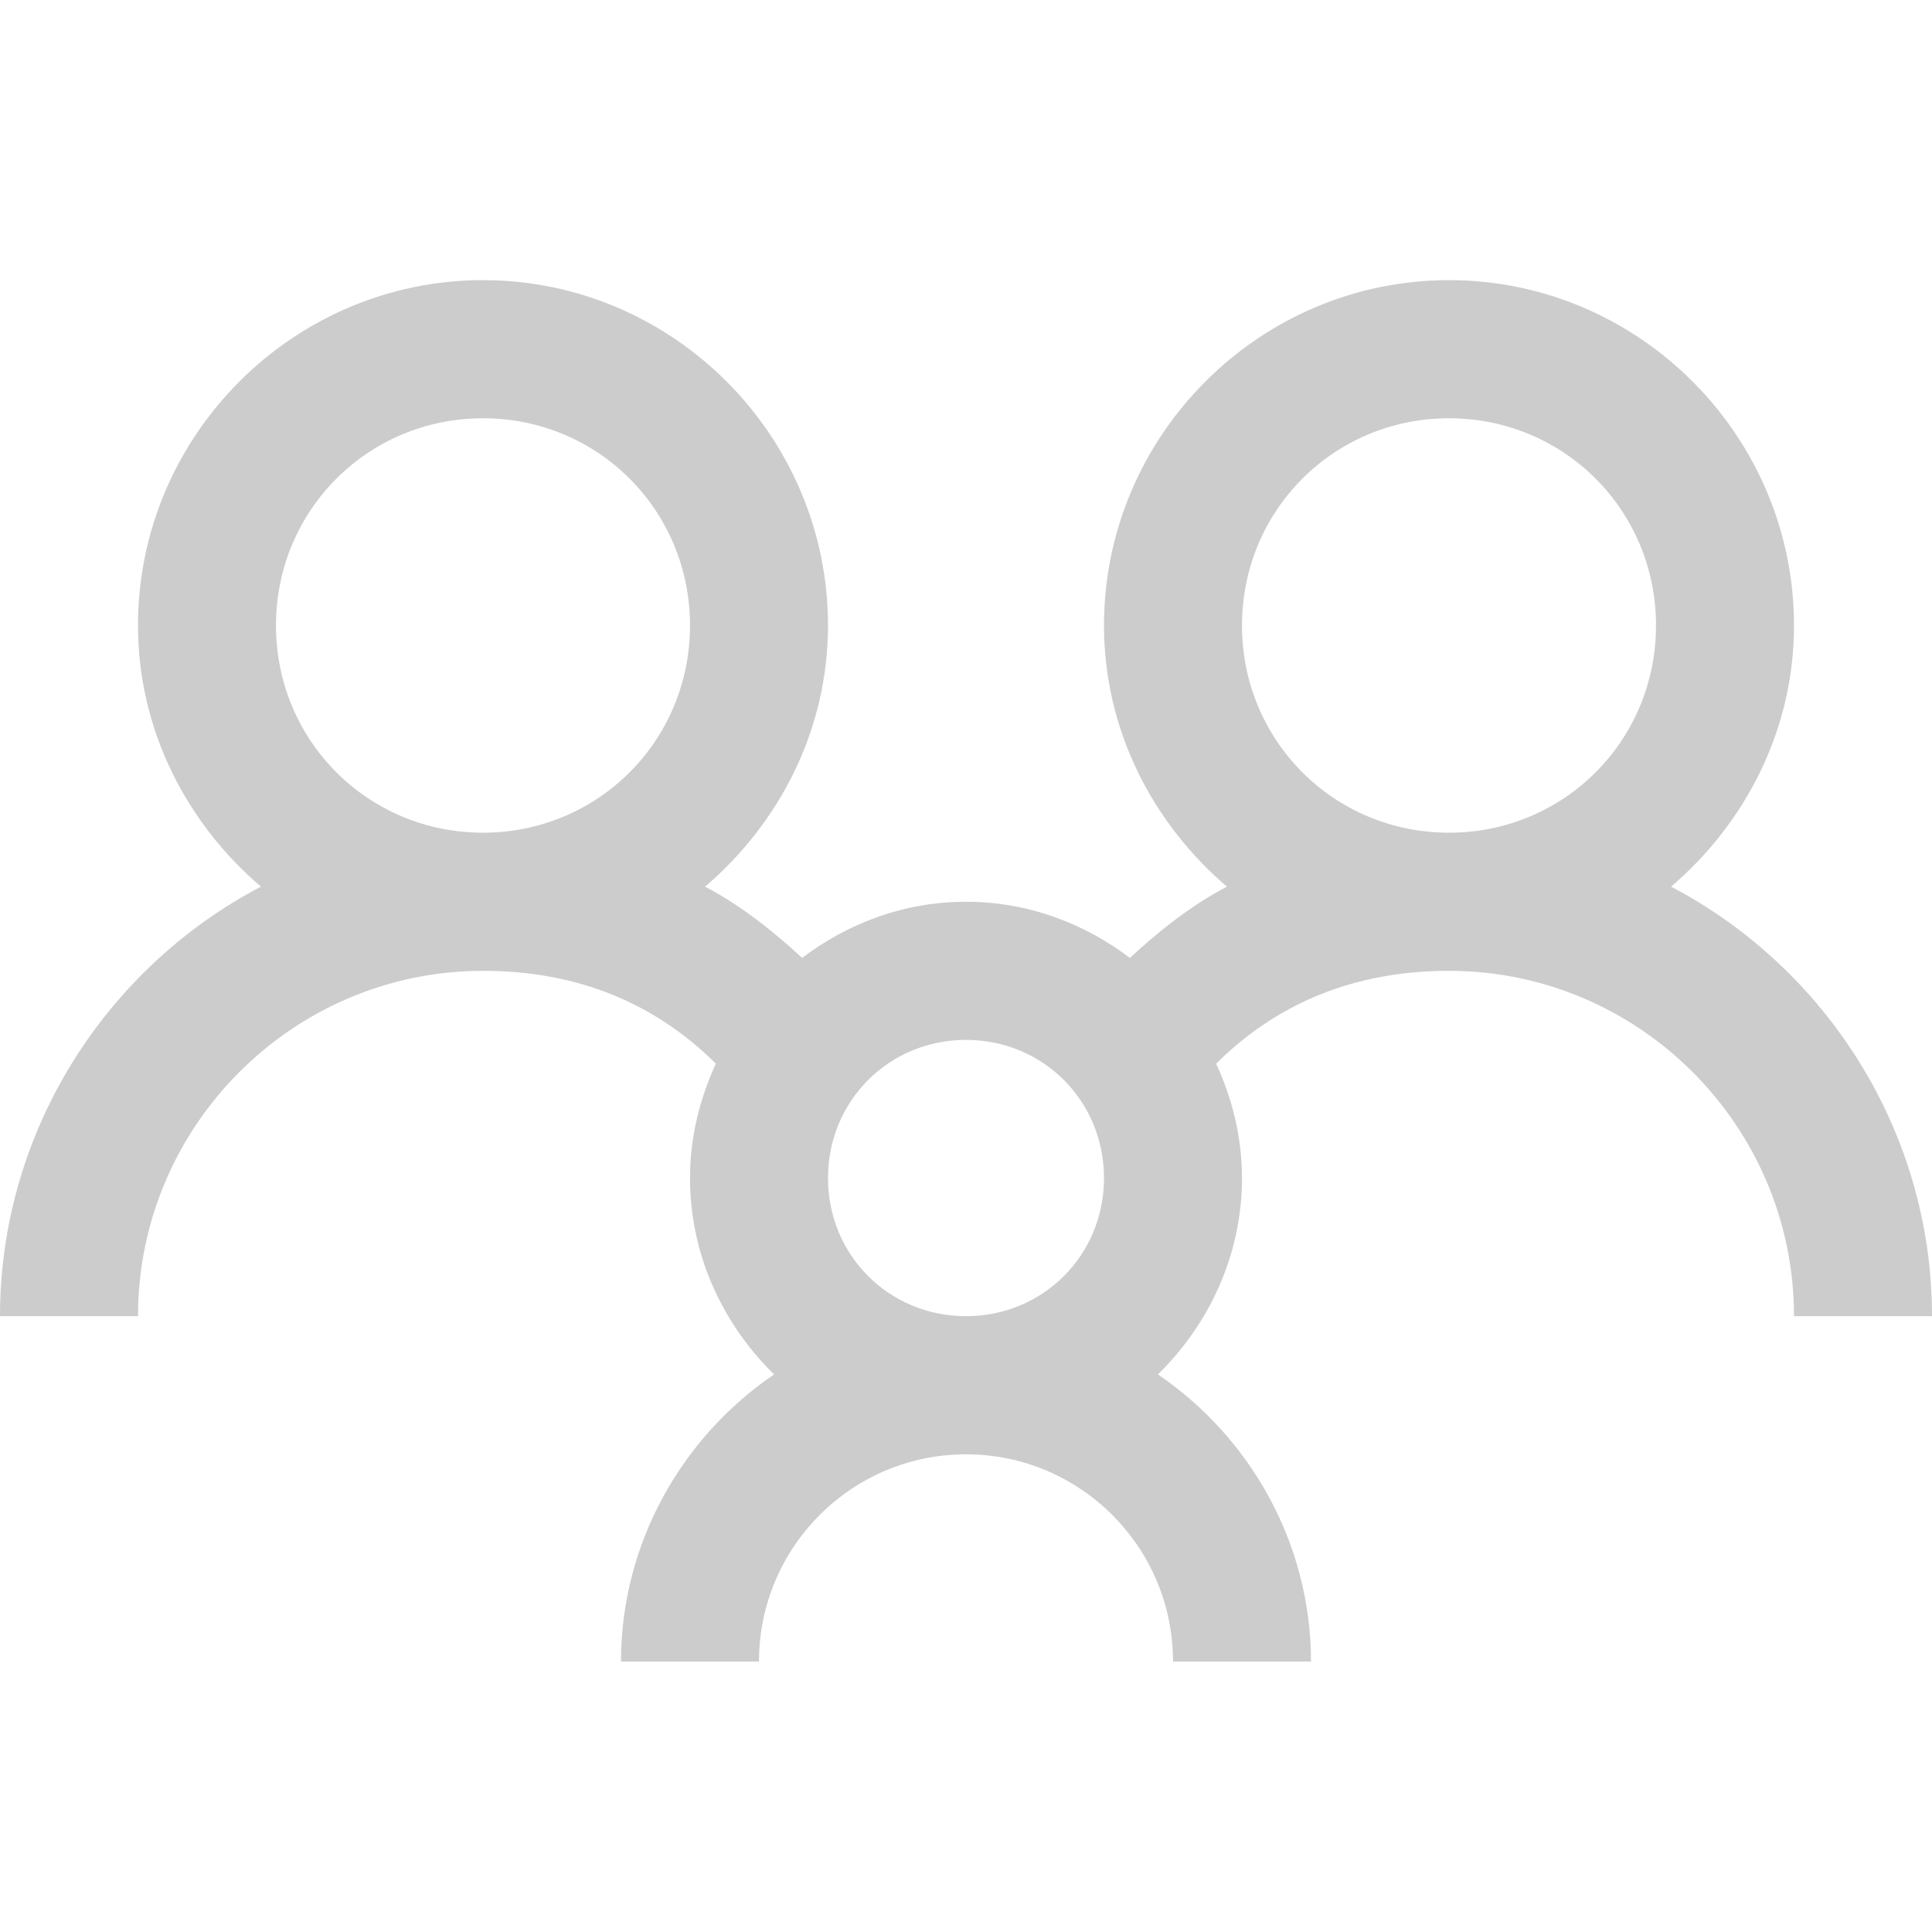 <svg width="200" height="200" viewBox="0 0 200 200" version="1.1" xmlns="http://www.w3.org/2000/svg" xmlns:xlink="http://www.w3.org/1999/xlink">
<title>icon-empty-history</title>
<desc>Created using Figma</desc>
<g id="Canvas" transform="translate(-2587 1464)">
<g id="icon-empty-history">
<g id="icons8-Family">
<g id="surface1">
<g id="Vector">
<use xlink:href="#path0_fill" transform="translate(2587 -1435)" fill="#000000" fill-opacity="0.2"/>
</g>
</g>
</g>
</g>
</g>
<defs>
<path id="path0_fill" d="M 50 0C 30.357 0 14.286 16.087 14.286 35.75C 14.286 46.587 19.336 56.222 27.009 62.786C 11.021 71.165 0 88.062 0 107.25L 14.286 107.25C 14.286 87.56 30.329 71.5 50 71.5C 59.877 71.5 67.857 74.907 74.107 81.108C 72.433 84.739 71.429 88.733 71.429 92.95C 71.429 100.91 74.833 108.088 80.134 113.283C 70.619 119.735 64.286 130.739 64.286 143L 78.571 143C 78.571 131.158 88.17 121.55 100 121.55C 111.83 121.55 121.429 131.158 121.429 143L 135.714 143C 135.714 130.739 129.381 119.735 119.866 113.283C 125.167 108.088 128.571 100.91 128.571 92.95C 128.571 88.733 127.567 84.739 125.893 81.108C 132.143 74.907 140.123 71.5 150 71.5C 169.671 71.5 185.714 87.56 185.714 107.25L 200 107.25C 200 88.062 188.979 71.165 172.991 62.786C 180.664 56.222 185.714 46.587 185.714 35.75C 185.714 16.087 169.643 0 150 0C 130.357 0 114.286 16.087 114.286 35.75C 114.286 46.587 119.336 56.222 127.009 62.786C 123.326 64.713 120.033 67.338 116.964 70.159C 112.193 66.556 106.39 64.35 100 64.35C 93.611 64.35 87.807 66.556 83.036 70.159C 79.966 67.338 76.674 64.713 72.991 62.786C 80.664 56.222 85.714 46.587 85.714 35.75C 85.714 16.087 69.643 0 50 0ZM 50 14.3C 61.914 14.3 71.429 23.824 71.429 35.75C 71.429 47.676 61.914 57.2 50 57.2C 38.086 57.2 28.571 47.676 28.571 35.75C 28.571 23.824 38.086 14.3 50 14.3ZM 150 14.3C 161.914 14.3 171.429 23.824 171.429 35.75C 171.429 47.676 161.914 57.2 150 57.2C 138.086 57.2 128.571 47.676 128.571 35.75C 128.571 23.824 138.086 14.3 150 14.3ZM 100 78.65C 107.98 78.65 114.286 84.962 114.286 92.95C 114.286 100.938 107.98 107.25 100 107.25C 92.02 107.25 85.714 100.938 85.714 92.95C 85.714 84.962 92.02 78.65 100 78.65Z"/>
</defs>
</svg>
